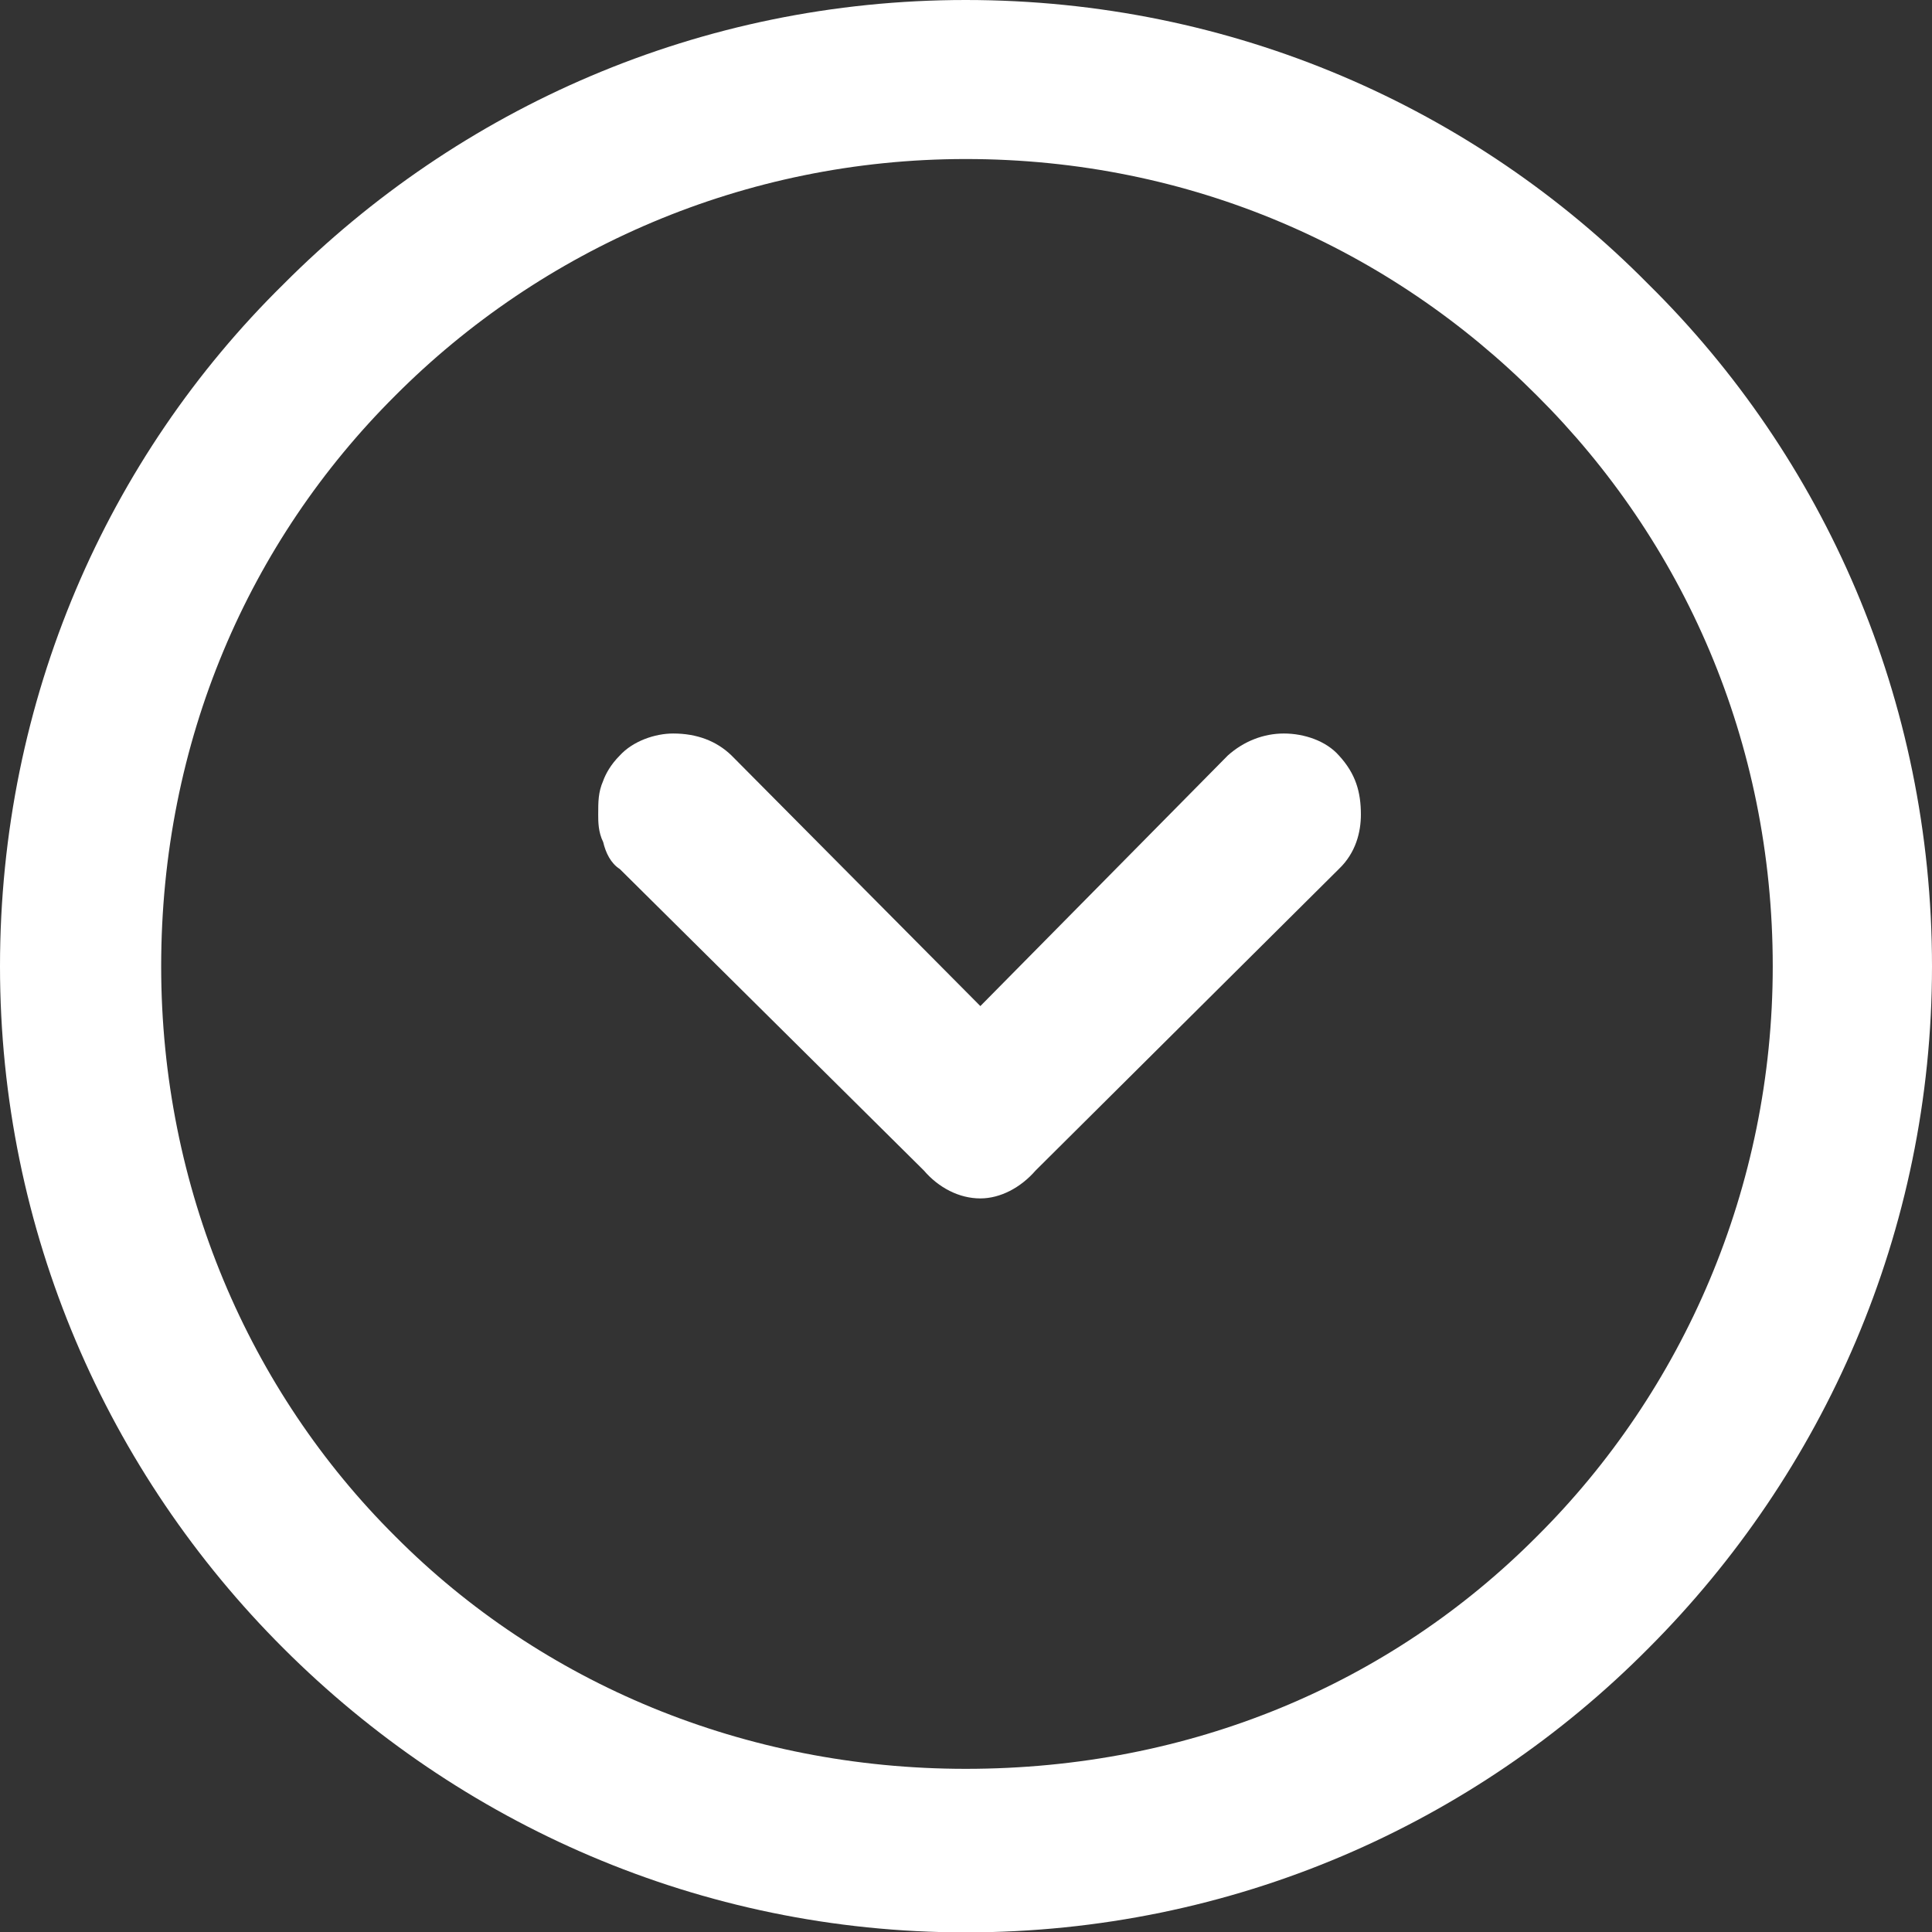 <?xml version="1.0" encoding="utf-8"?>
<!-- Generator: Adobe Illustrator 16.0.0, SVG Export Plug-In . SVG Version: 6.00 Build 0)  -->
<!DOCTYPE svg PUBLIC "-//W3C//DTD SVG 1.1//EN" "http://www.w3.org/Graphics/SVG/1.1/DTD/svg11.dtd">
<svg version="1.1" id="Layer_1" xmlns="http://www.w3.org/2000/svg" xmlns:xlink="http://www.w3.org/1999/xlink" x="0px" y="0px"
	 width="25.233px" height="25.238px" viewBox="0 0 25.233 25.238" enable-background="new 0 0 25.233 25.238" xml:space="preserve">
<rect x="0" y="0" width="25.233" height="25.238" fill="#333333" stroke="none"/>
<g>
	<path fill-rule="evenodd" clip-rule="evenodd" fill="#FFFFFF" d="M23.153,12.621c0-2.943-1.17-5.553-3.08-7.455
		c-1.912-1.918-4.52-3.089-7.46-3.089c-2.888,0-5.538,1.171-7.45,3.089c-1.91,1.902-3.058,4.512-3.058,7.455
		c0,2.892,1.147,5.546,3.058,7.445c1.912,1.922,4.563,3.036,7.45,3.036c2.941,0,5.548-1.114,7.46-3.036
		C21.983,18.167,23.153,15.513,23.153,12.621L23.153,12.621z M7.813,10.64L7.813,10.64c0-0.17,0-0.292,0.064-0.44
		c0.033-0.092,0.1-0.215,0.217-0.332C8.267,9.678,8.555,9.58,8.792,9.58c0.31,0,0.567,0.098,0.762,0.287l3.25,3.273l3.232-3.273
		c0.211-0.189,0.471-0.287,0.732-0.287c0.268,0,0.553,0.098,0.719,0.287c0.221,0.24,0.287,0.48,0.287,0.772
		c0,0.228-0.066,0.499-0.287,0.71l-3.961,3.938c-0.195,0.225-0.462,0.365-0.722,0.365c-0.279,0-0.546-0.141-0.738-0.365L8.095,11.35
		c-0.117-0.074-0.184-0.211-0.217-0.352C7.813,10.867,7.813,10.731,7.813,10.64L7.813,10.64z M0,12.621L0,12.621
		c0-3.492,1.406-6.65,3.703-8.91C5.997,1.408,9.146,0,12.612,0c3.488,0,6.642,1.408,8.916,3.711c2.291,2.26,3.705,5.418,3.705,8.91
		c0,3.461-1.414,6.616-3.705,8.908c-2.273,2.292-5.428,3.709-8.916,3.709c-3.467,0-6.615-1.417-8.909-3.709
		C1.406,19.237,0,16.082,0,12.621L0,12.621z"/>
</g>
</svg>
